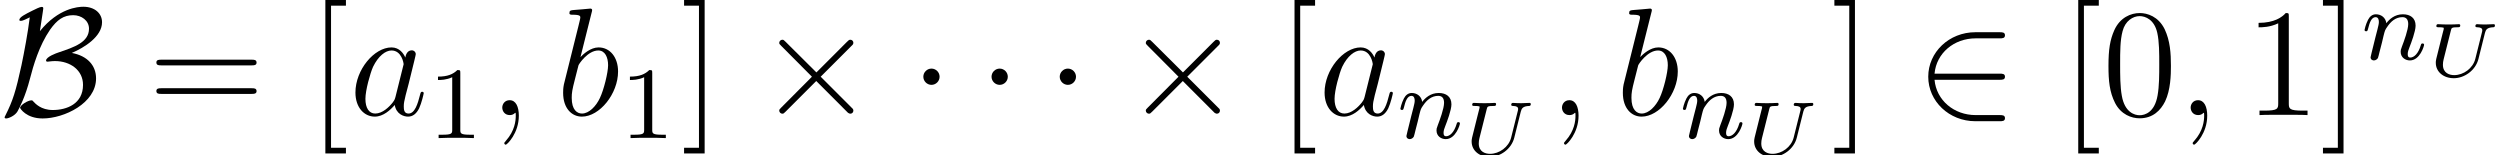 <?xml version='1.0' encoding='UTF-8'?>
<!-- This file was generated by dvisvgm 2.9.1 -->
<svg version='1.1' xmlns='http://www.w3.org/2000/svg' xmlns:xlink='http://www.w3.org/1999/xlink' width='194.773pt' height='12.099pt' viewBox='0 -8.966 194.773 12.099'>
<defs>
<path id='g1-85' d='M4.483-3.407C4.549-3.658 4.651-3.826 5.135-3.844C5.212-3.844 5.26-3.891 5.26-3.987C5.26-4.047 5.224-4.083 5.165-4.083C5.021-4.083 4.668-4.059 4.525-4.059L4.196-4.065C4.095-4.065 3.969-4.083 3.867-4.083S3.736-4.005 3.736-3.933C3.736-3.844 3.832-3.844 3.879-3.844C4.16-3.838 4.274-3.76 4.274-3.604C4.274-3.587 4.274-3.551 4.262-3.509L3.73-1.381C3.545-.64 2.803-.114 2.086-.114C1.733-.114 1.207-.257 1.207-.921C1.207-1.064 1.225-1.201 1.261-1.339L1.829-3.599C1.877-3.796 1.889-3.844 2.367-3.844C2.475-3.844 2.558-3.844 2.558-3.987C2.558-4.047 2.517-4.083 2.457-4.083C2.331-4.083 2.188-4.065 2.056-4.065S1.787-4.059 1.656-4.059C1.518-4.059 1.381-4.065 1.243-4.065C1.112-4.065 .962-4.083 .831-4.083C.795-4.083 .693-4.083 .693-3.933C.693-3.844 .783-3.844 .891-3.844S1.148-3.844 1.273-3.802L1.267-3.688C1.249-3.628 1.196-3.407 1.16-3.27L1.028-2.744L.687-1.375C.652-1.225 .652-1.148 .652-1.076C.652-.365 1.255 .126 2.056 .126C2.869 .126 3.748-.472 3.975-1.375L4.483-3.407Z'/>
<path id='g4-49' d='M2.503-5.077C2.503-5.292 2.487-5.3 2.271-5.3C1.945-4.981 1.522-4.79 .765-4.79V-4.527C.98-4.527 1.411-4.527 1.873-4.742V-.654C1.873-.359 1.849-.263 1.092-.263H.813V0C1.14-.024 1.825-.024 2.184-.024S3.236-.024 3.563 0V-.263H3.284C2.527-.263 2.503-.359 2.503-.654V-5.077Z'/>
<path id='g3-59' d='M2.331 .048C2.331-.646 2.104-1.16 1.614-1.16C1.231-1.16 1.04-.849 1.04-.586S1.219 0 1.626 0C1.781 0 1.913-.048 2.02-.155C2.044-.179 2.056-.179 2.068-.179C2.092-.179 2.092-.012 2.092 .048C2.092 .442 2.02 1.219 1.327 1.997C1.196 2.14 1.196 2.164 1.196 2.188C1.196 2.248 1.255 2.307 1.315 2.307C1.411 2.307 2.331 1.423 2.331 .048Z'/>
<path id='g3-97' d='M3.599-1.423C3.539-1.219 3.539-1.196 3.371-.968C3.108-.634 2.582-.12 2.02-.12C1.53-.12 1.255-.562 1.255-1.267C1.255-1.925 1.626-3.264 1.853-3.766C2.26-4.603 2.821-5.033 3.288-5.033C4.077-5.033 4.232-4.053 4.232-3.957C4.232-3.945 4.196-3.79 4.184-3.766L3.599-1.423ZM4.364-4.483C4.232-4.794 3.909-5.272 3.288-5.272C1.937-5.272 .478-3.527 .478-1.757C.478-.574 1.172 .12 1.985 .12C2.642 .12 3.204-.395 3.539-.789C3.658-.084 4.22 .12 4.579 .12S5.224-.096 5.44-.526C5.631-.933 5.798-1.662 5.798-1.71C5.798-1.769 5.75-1.817 5.679-1.817C5.571-1.817 5.559-1.757 5.511-1.578C5.332-.873 5.105-.12 4.615-.12C4.268-.12 4.244-.43 4.244-.669C4.244-.944 4.28-1.076 4.388-1.542C4.471-1.841 4.531-2.104 4.627-2.451C5.069-4.244 5.177-4.674 5.177-4.746C5.177-4.914 5.045-5.045 4.866-5.045C4.483-5.045 4.388-4.627 4.364-4.483Z'/>
<path id='g3-98' d='M2.762-7.998C2.774-8.046 2.798-8.118 2.798-8.177C2.798-8.297 2.678-8.297 2.654-8.297C2.642-8.297 2.212-8.261 1.997-8.237C1.793-8.225 1.614-8.201 1.399-8.189C1.112-8.165 1.028-8.153 1.028-7.938C1.028-7.819 1.148-7.819 1.267-7.819C1.877-7.819 1.877-7.711 1.877-7.592C1.877-7.508 1.781-7.161 1.733-6.946L1.447-5.798C1.327-5.32 .646-2.606 .598-2.391C.538-2.092 .538-1.889 .538-1.733C.538-.514 1.219 .12 1.997 .12C3.383 .12 4.818-1.662 4.818-3.395C4.818-4.495 4.196-5.272 3.3-5.272C2.678-5.272 2.116-4.758 1.889-4.519L2.762-7.998ZM2.008-.12C1.626-.12 1.207-.406 1.207-1.339C1.207-1.733 1.243-1.961 1.459-2.798C1.494-2.953 1.686-3.718 1.733-3.873C1.757-3.969 2.463-5.033 3.276-5.033C3.802-5.033 4.041-4.507 4.041-3.885C4.041-3.312 3.706-1.961 3.407-1.339C3.108-.693 2.558-.12 2.008-.12Z'/>
<path id='g2-110' d='M1.594-1.307C1.618-1.427 1.698-1.73 1.722-1.849C1.833-2.279 1.833-2.287 2.016-2.55C2.279-2.941 2.654-3.292 3.188-3.292C3.475-3.292 3.642-3.124 3.642-2.75C3.642-2.311 3.308-1.403 3.156-1.012C3.053-.749 3.053-.701 3.053-.598C3.053-.143 3.427 .08 3.77 .08C4.551 .08 4.878-1.036 4.878-1.14C4.878-1.219 4.814-1.243 4.758-1.243C4.663-1.243 4.647-1.188 4.623-1.108C4.431-.454 4.097-.143 3.794-.143C3.666-.143 3.602-.223 3.602-.406S3.666-.765 3.746-.964C3.866-1.267 4.216-2.184 4.216-2.63C4.216-3.228 3.802-3.515 3.228-3.515C2.582-3.515 2.168-3.124 1.937-2.821C1.881-3.26 1.53-3.515 1.124-3.515C.837-3.515 .638-3.332 .51-3.084C.319-2.71 .239-2.311 .239-2.295C.239-2.224 .295-2.192 .359-2.192C.462-2.192 .47-2.224 .526-2.431C.622-2.821 .765-3.292 1.1-3.292C1.307-3.292 1.355-3.092 1.355-2.917C1.355-2.774 1.315-2.622 1.251-2.359C1.235-2.295 1.116-1.825 1.084-1.714L.789-.518C.757-.399 .709-.199 .709-.167C.709 .016 .861 .08 .964 .08C1.108 .08 1.227-.016 1.283-.112C1.307-.159 1.371-.43 1.411-.598L1.594-1.307Z'/>
<path id='g5-48' d='M5.356-3.826C5.356-4.818 5.296-5.786 4.866-6.695C4.376-7.687 3.515-7.95 2.929-7.95C2.236-7.95 1.387-7.603 .944-6.611C.61-5.858 .49-5.117 .49-3.826C.49-2.666 .574-1.793 1.004-.944C1.47-.036 2.295 .251 2.917 .251C3.957 .251 4.555-.371 4.902-1.064C5.332-1.961 5.356-3.132 5.356-3.826ZM2.917 .012C2.534 .012 1.757-.203 1.53-1.506C1.399-2.224 1.399-3.132 1.399-3.969C1.399-4.949 1.399-5.834 1.59-6.539C1.793-7.34 2.403-7.711 2.917-7.711C3.371-7.711 4.065-7.436 4.292-6.408C4.447-5.727 4.447-4.782 4.447-3.969C4.447-3.168 4.447-2.26 4.316-1.53C4.089-.215 3.335 .012 2.917 .012Z'/>
<path id='g5-49' d='M3.443-7.663C3.443-7.938 3.443-7.95 3.204-7.95C2.917-7.627 2.319-7.185 1.088-7.185V-6.838C1.363-6.838 1.961-6.838 2.618-7.149V-.921C2.618-.49 2.582-.347 1.53-.347H1.16V0C1.482-.024 2.642-.024 3.037-.024S4.579-.024 4.902 0V-.347H4.531C3.479-.347 3.443-.49 3.443-.921V-7.663Z'/>
<path id='g5-61' d='M8.07-3.873C8.237-3.873 8.452-3.873 8.452-4.089C8.452-4.316 8.249-4.316 8.07-4.316H1.028C.861-4.316 .646-4.316 .646-4.101C.646-3.873 .849-3.873 1.028-3.873H8.07ZM8.07-1.65C8.237-1.65 8.452-1.65 8.452-1.865C8.452-2.092 8.249-2.092 8.07-2.092H1.028C.861-2.092 .646-2.092 .646-1.877C.646-1.65 .849-1.65 1.028-1.65H8.07Z'/>
<path id='g5-91' d='M2.989 2.989V2.546H1.829V-8.524H2.989V-8.966H1.387V2.989H2.989Z'/>
<path id='g5-93' d='M1.853-8.966H.251V-8.524H1.411V2.546H.251V2.989H1.853V-8.966Z'/>
<path id='g0-1' d='M2.295-2.989C2.295-3.335 2.008-3.622 1.662-3.622S1.028-3.335 1.028-2.989S1.315-2.355 1.662-2.355S2.295-2.642 2.295-2.989Z'/>
<path id='g0-2' d='M4.651-3.324L2.26-5.703C2.116-5.846 2.092-5.87 1.997-5.87C1.877-5.87 1.757-5.762 1.757-5.631C1.757-5.547 1.781-5.523 1.913-5.392L4.304-2.989L1.913-.586C1.781-.454 1.757-.43 1.757-.347C1.757-.215 1.877-.108 1.997-.108C2.092-.108 2.116-.132 2.26-.275L4.639-2.654L7.113-.179C7.137-.167 7.221-.108 7.293-.108C7.436-.108 7.532-.215 7.532-.347C7.532-.371 7.532-.418 7.496-.478C7.484-.502 5.583-2.379 4.985-2.989L7.173-5.177C7.233-5.248 7.412-5.404 7.472-5.475C7.484-5.499 7.532-5.547 7.532-5.631C7.532-5.762 7.436-5.87 7.293-5.87C7.197-5.87 7.149-5.822 7.018-5.691L4.651-3.324Z'/>
<path id='g0-50' d='M6.551-2.75C6.755-2.75 6.97-2.75 6.97-2.989S6.755-3.228 6.551-3.228H1.482C1.626-4.83 3.001-5.978 4.686-5.978H6.551C6.755-5.978 6.97-5.978 6.97-6.217S6.755-6.456 6.551-6.456H4.663C2.618-6.456 .992-4.902 .992-2.989S2.618 .478 4.663 .478H6.551C6.755 .478 6.97 .478 6.97 .239S6.755 0 6.551 0H4.686C3.001 0 1.626-1.148 1.482-2.75H6.551Z'/>
<path id='g0-66' d='M3.347-8.118C3.371-8.249 3.371-8.273 3.371-8.309C3.371-8.393 3.347-8.428 3.24-8.428C3.108-8.428 2.75-8.249 2.511-8.13C1.961-7.855 1.506-7.627 1.506-7.412C1.506-7.34 1.59-7.34 1.638-7.34C1.781-7.34 2.092-7.508 2.319-7.615C2.176-6.444 1.889-4.914 1.674-3.885C1.231-1.853 1.004-1.124 .418 .036C.359 .143 .359 .167 .359 .179C.359 .263 .454 .263 .478 .263C.669 .263 1.172 .048 1.363-.287C1.518-.562 1.973-1.435 2.331-2.821C2.594-3.85 3.049-5.416 3.897-6.647C4.447-7.424 4.949-7.783 5.703-7.783C6.348-7.783 6.934-7.364 6.934-6.731C6.934-5.679 5.798-5.296 4.555-4.878C4.411-4.83 3.587-4.543 3.587-4.244C3.587-4.172 3.67-4.16 3.706-4.16C3.754-4.16 4.029-4.208 4.28-4.208C5.487-4.208 6.468-3.491 6.468-2.355C6.468-.873 5.2-.395 4.113-.395C3.192-.395 2.75-.897 2.594-1.064C2.546-1.124 2.534-1.148 2.439-1.148C2.176-1.148 1.566-.777 1.566-.562C1.566-.526 2.032 .263 3.324 .263C5.009 .263 7.484-.933 7.484-2.857C7.484-3.862 6.814-4.615 5.595-4.842C6.551-5.248 7.95-6.109 7.95-7.233C7.95-7.926 7.376-8.44 6.492-8.44C6.085-8.44 4.555-8.333 3.108-6.539L3.347-8.118Z'/>
</defs>
<g id='page1'>
<use x='0' y='0' xlink:href='#g0-66'/>
<use x='11.537' y='0' xlink:href='#g5-61'/>
<use x='23.962' y='0' xlink:href='#g5-91'/>
<use x='27.214' y='0' xlink:href='#g3-97'/>
<use x='33.359' y='1.793' xlink:href='#g4-49'/>
<use x='38.091' y='0' xlink:href='#g3-59'/>
<use x='43.335' y='0' xlink:href='#g3-98'/>
<use x='48.312' y='1.793' xlink:href='#g4-49'/>
<use x='53.045' y='0' xlink:href='#g5-93'/>
<use x='58.953' y='0' xlink:href='#g0-2'/>
<use x='70.908' y='0' xlink:href='#g0-1'/>
<use x='76.222' y='0' xlink:href='#g0-1'/>
<use x='81.535' y='0' xlink:href='#g0-1'/>
<use x='87.512' y='0' xlink:href='#g0-2'/>
<use x='99.468' y='0' xlink:href='#g5-91'/>
<use x='102.719' y='0' xlink:href='#g3-97'/>
<use x='108.864' y='1.793' xlink:href='#g2-110'/>
<use x='114.002' y='3.133' xlink:href='#g1-85'/>
<use x='120.653' y='0' xlink:href='#g3-59'/>
<use x='125.897' y='0' xlink:href='#g3-98'/>
<use x='130.875' y='1.793' xlink:href='#g2-110'/>
<use x='136.013' y='3.133' xlink:href='#g1-85'/>
<use x='142.664' y='0' xlink:href='#g5-93'/>
<use x='149.236' y='0' xlink:href='#g0-50'/>
<use x='160.527' y='0' xlink:href='#g5-91'/>
<use x='163.779' y='0' xlink:href='#g5-48'/>
<use x='169.632' y='0' xlink:href='#g3-59'/>
<use x='174.876' y='0' xlink:href='#g5-49'/>
<use x='180.729' y='0' xlink:href='#g5-93'/>
<use x='183.981' y='-4.338' xlink:href='#g2-110'/>
<use x='189.119' y='-2.999' xlink:href='#g1-85'/>
</g>
</svg>